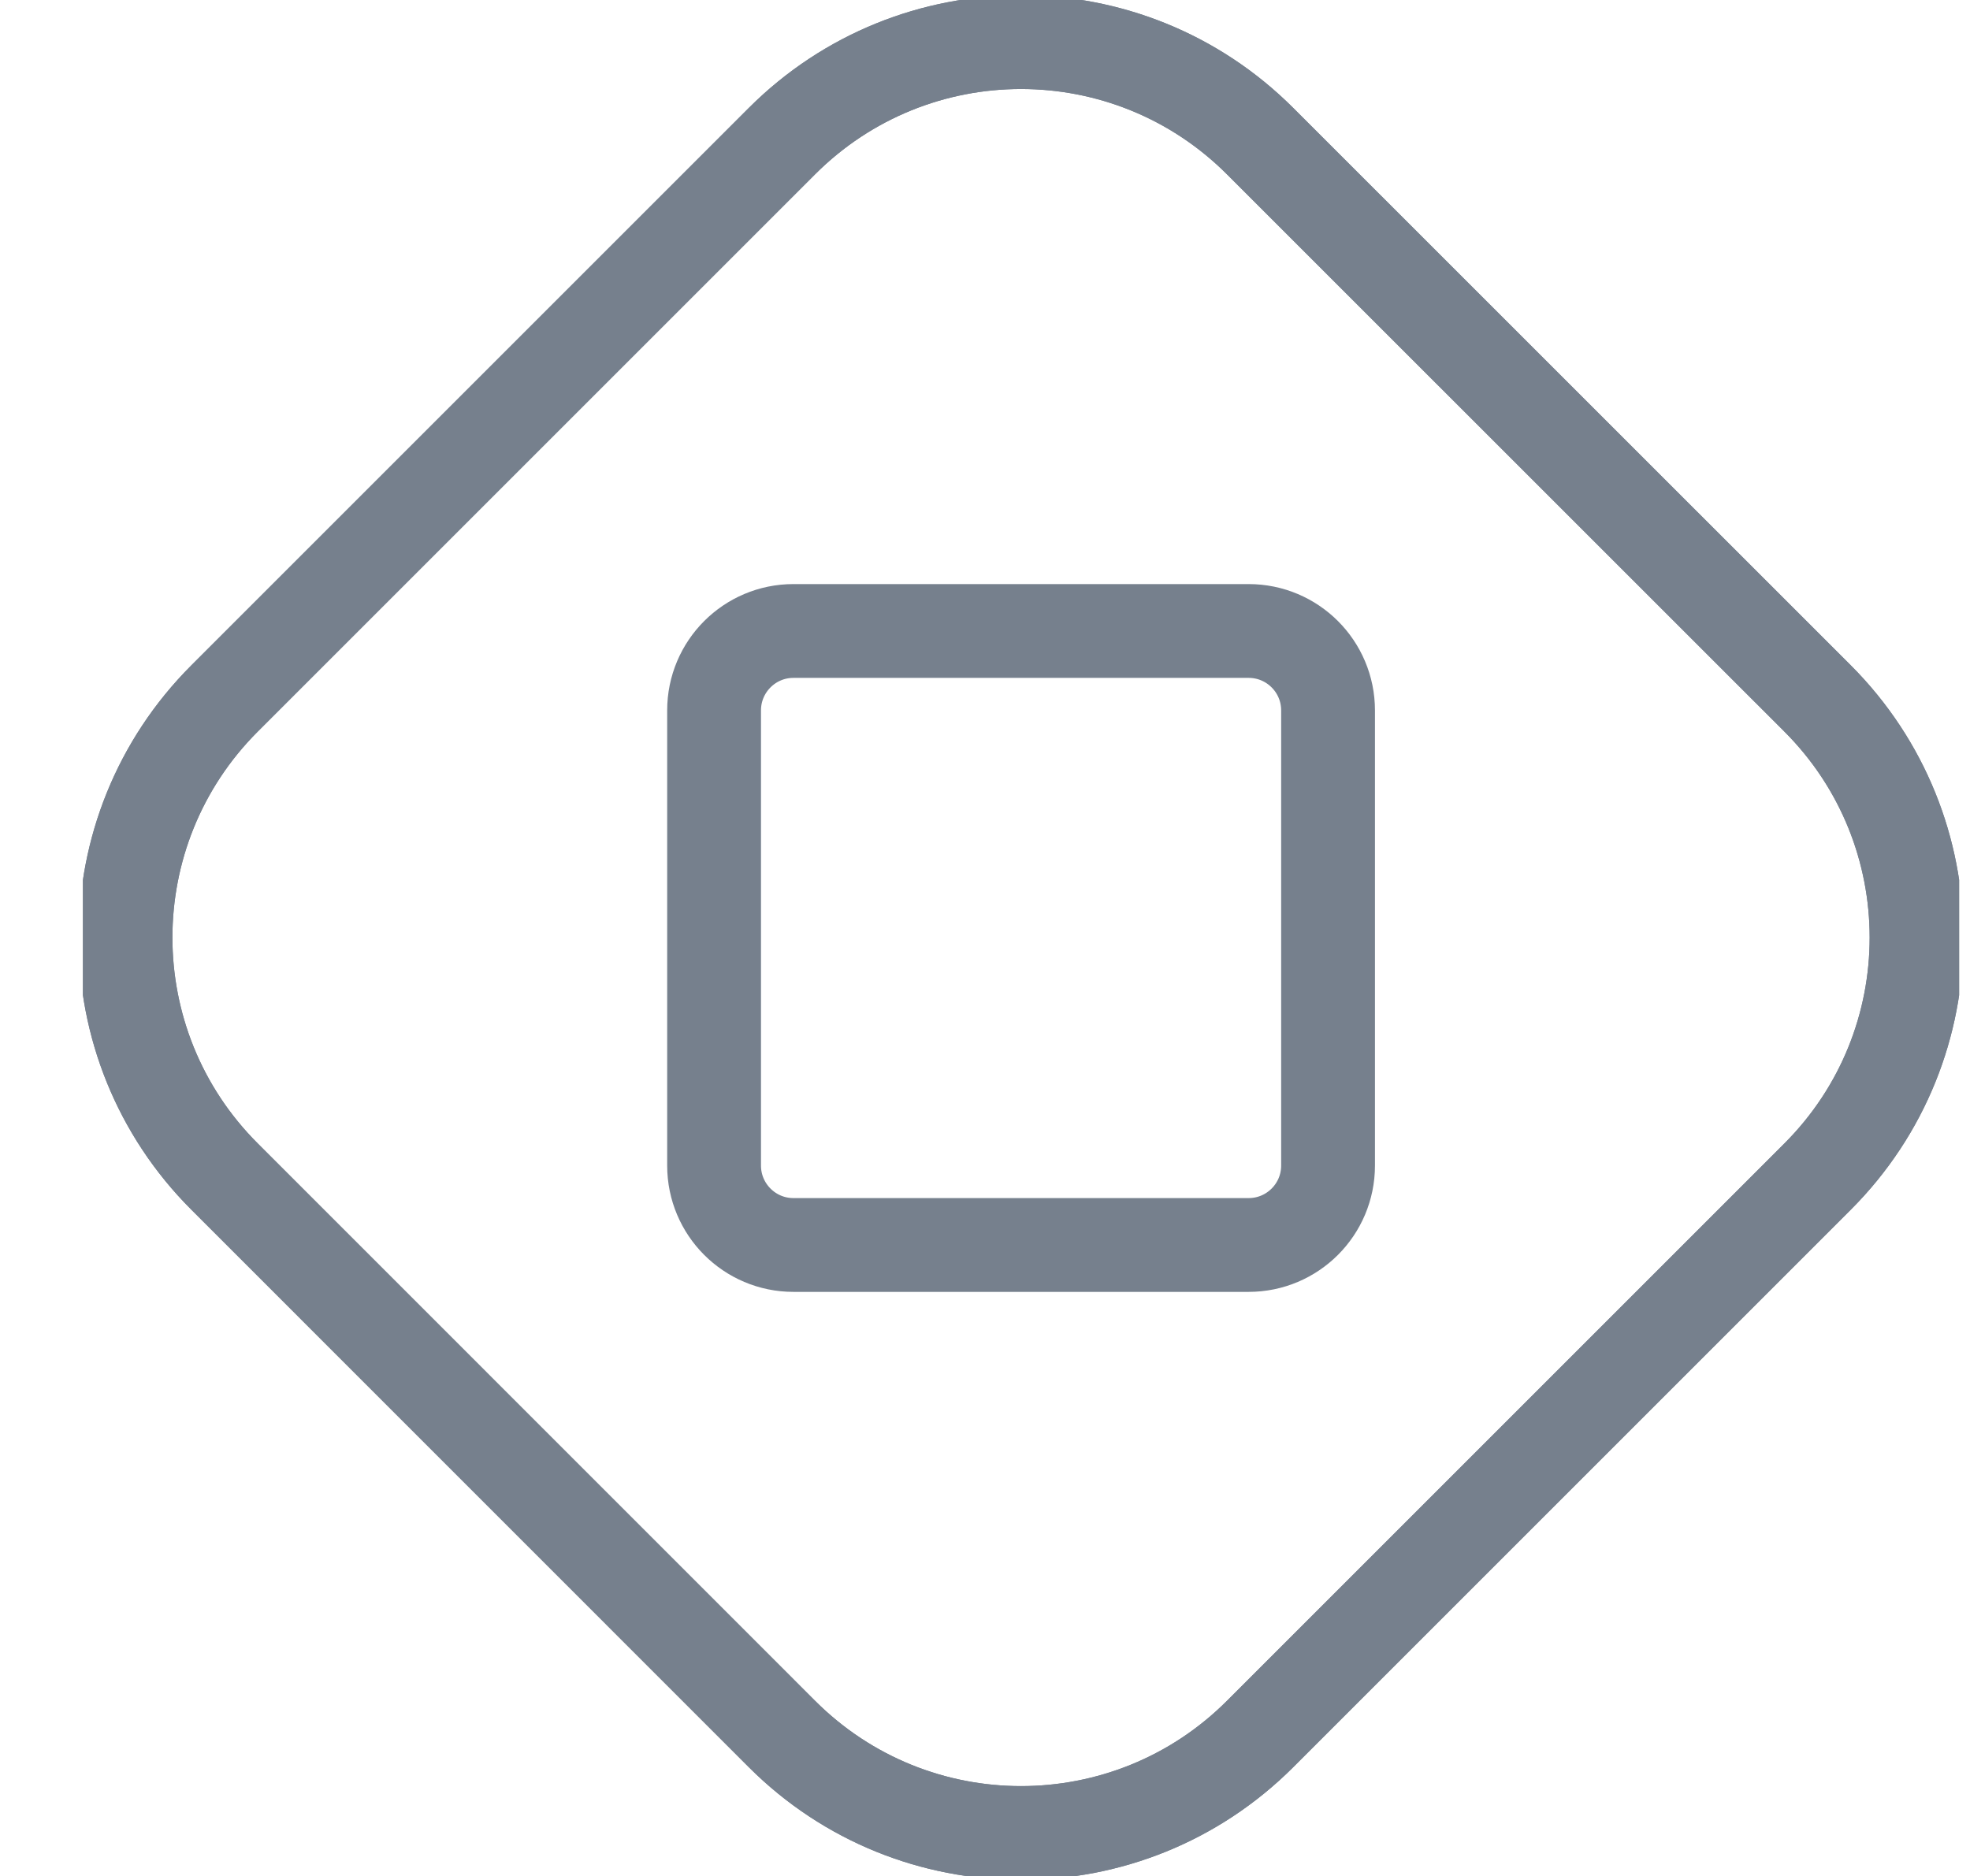 <svg width="21" height="20" viewBox="0 0 21 20" fill="none" xmlns="http://www.w3.org/2000/svg">
<g clip-path="url(#clip0_1264_6696)">
<path d="M8.335 1.505L2.394 7.446C0.986 8.854 0.986 11.137 2.394 12.544L8.335 18.486C9.743 19.894 12.025 19.894 13.433 18.486L19.375 12.544C20.782 11.137 20.782 8.854 19.375 7.446L13.433 1.505C12.025 0.097 9.743 0.097 8.335 1.505Z" stroke="#76808D" stroke-miterlimit="10" strokeLinecap="round"/>
<path d="M8.335 1.505L2.394 7.446C0.986 8.854 0.986 11.137 2.394 12.544L8.335 18.486C9.743 19.894 12.025 19.894 13.433 18.486L19.375 12.544C20.782 11.137 20.782 8.854 19.375 7.446L13.433 1.505C12.025 0.097 9.743 0.097 8.335 1.505Z" stroke="#76808D" stroke-miterlimit="10" strokeLinecap="round"/>
<path d="M7.612 7.574L7.612 12.426C7.612 12.894 7.991 13.273 8.458 13.273L13.31 13.273C13.778 13.273 14.157 12.894 14.157 12.426L14.157 7.574C14.157 7.106 13.778 6.727 13.31 6.727L8.458 6.727C7.991 6.727 7.612 7.106 7.612 7.574Z" stroke="#76808D" stroke-miterlimit="10" strokeLinecap="round"/>
</g>
<defs>
<clipPath id="clip0_1264_6696">
<rect width="20" height="20" fill="white" transform="translate(0.884)"/>
</clipPath>
</defs>
</svg>
